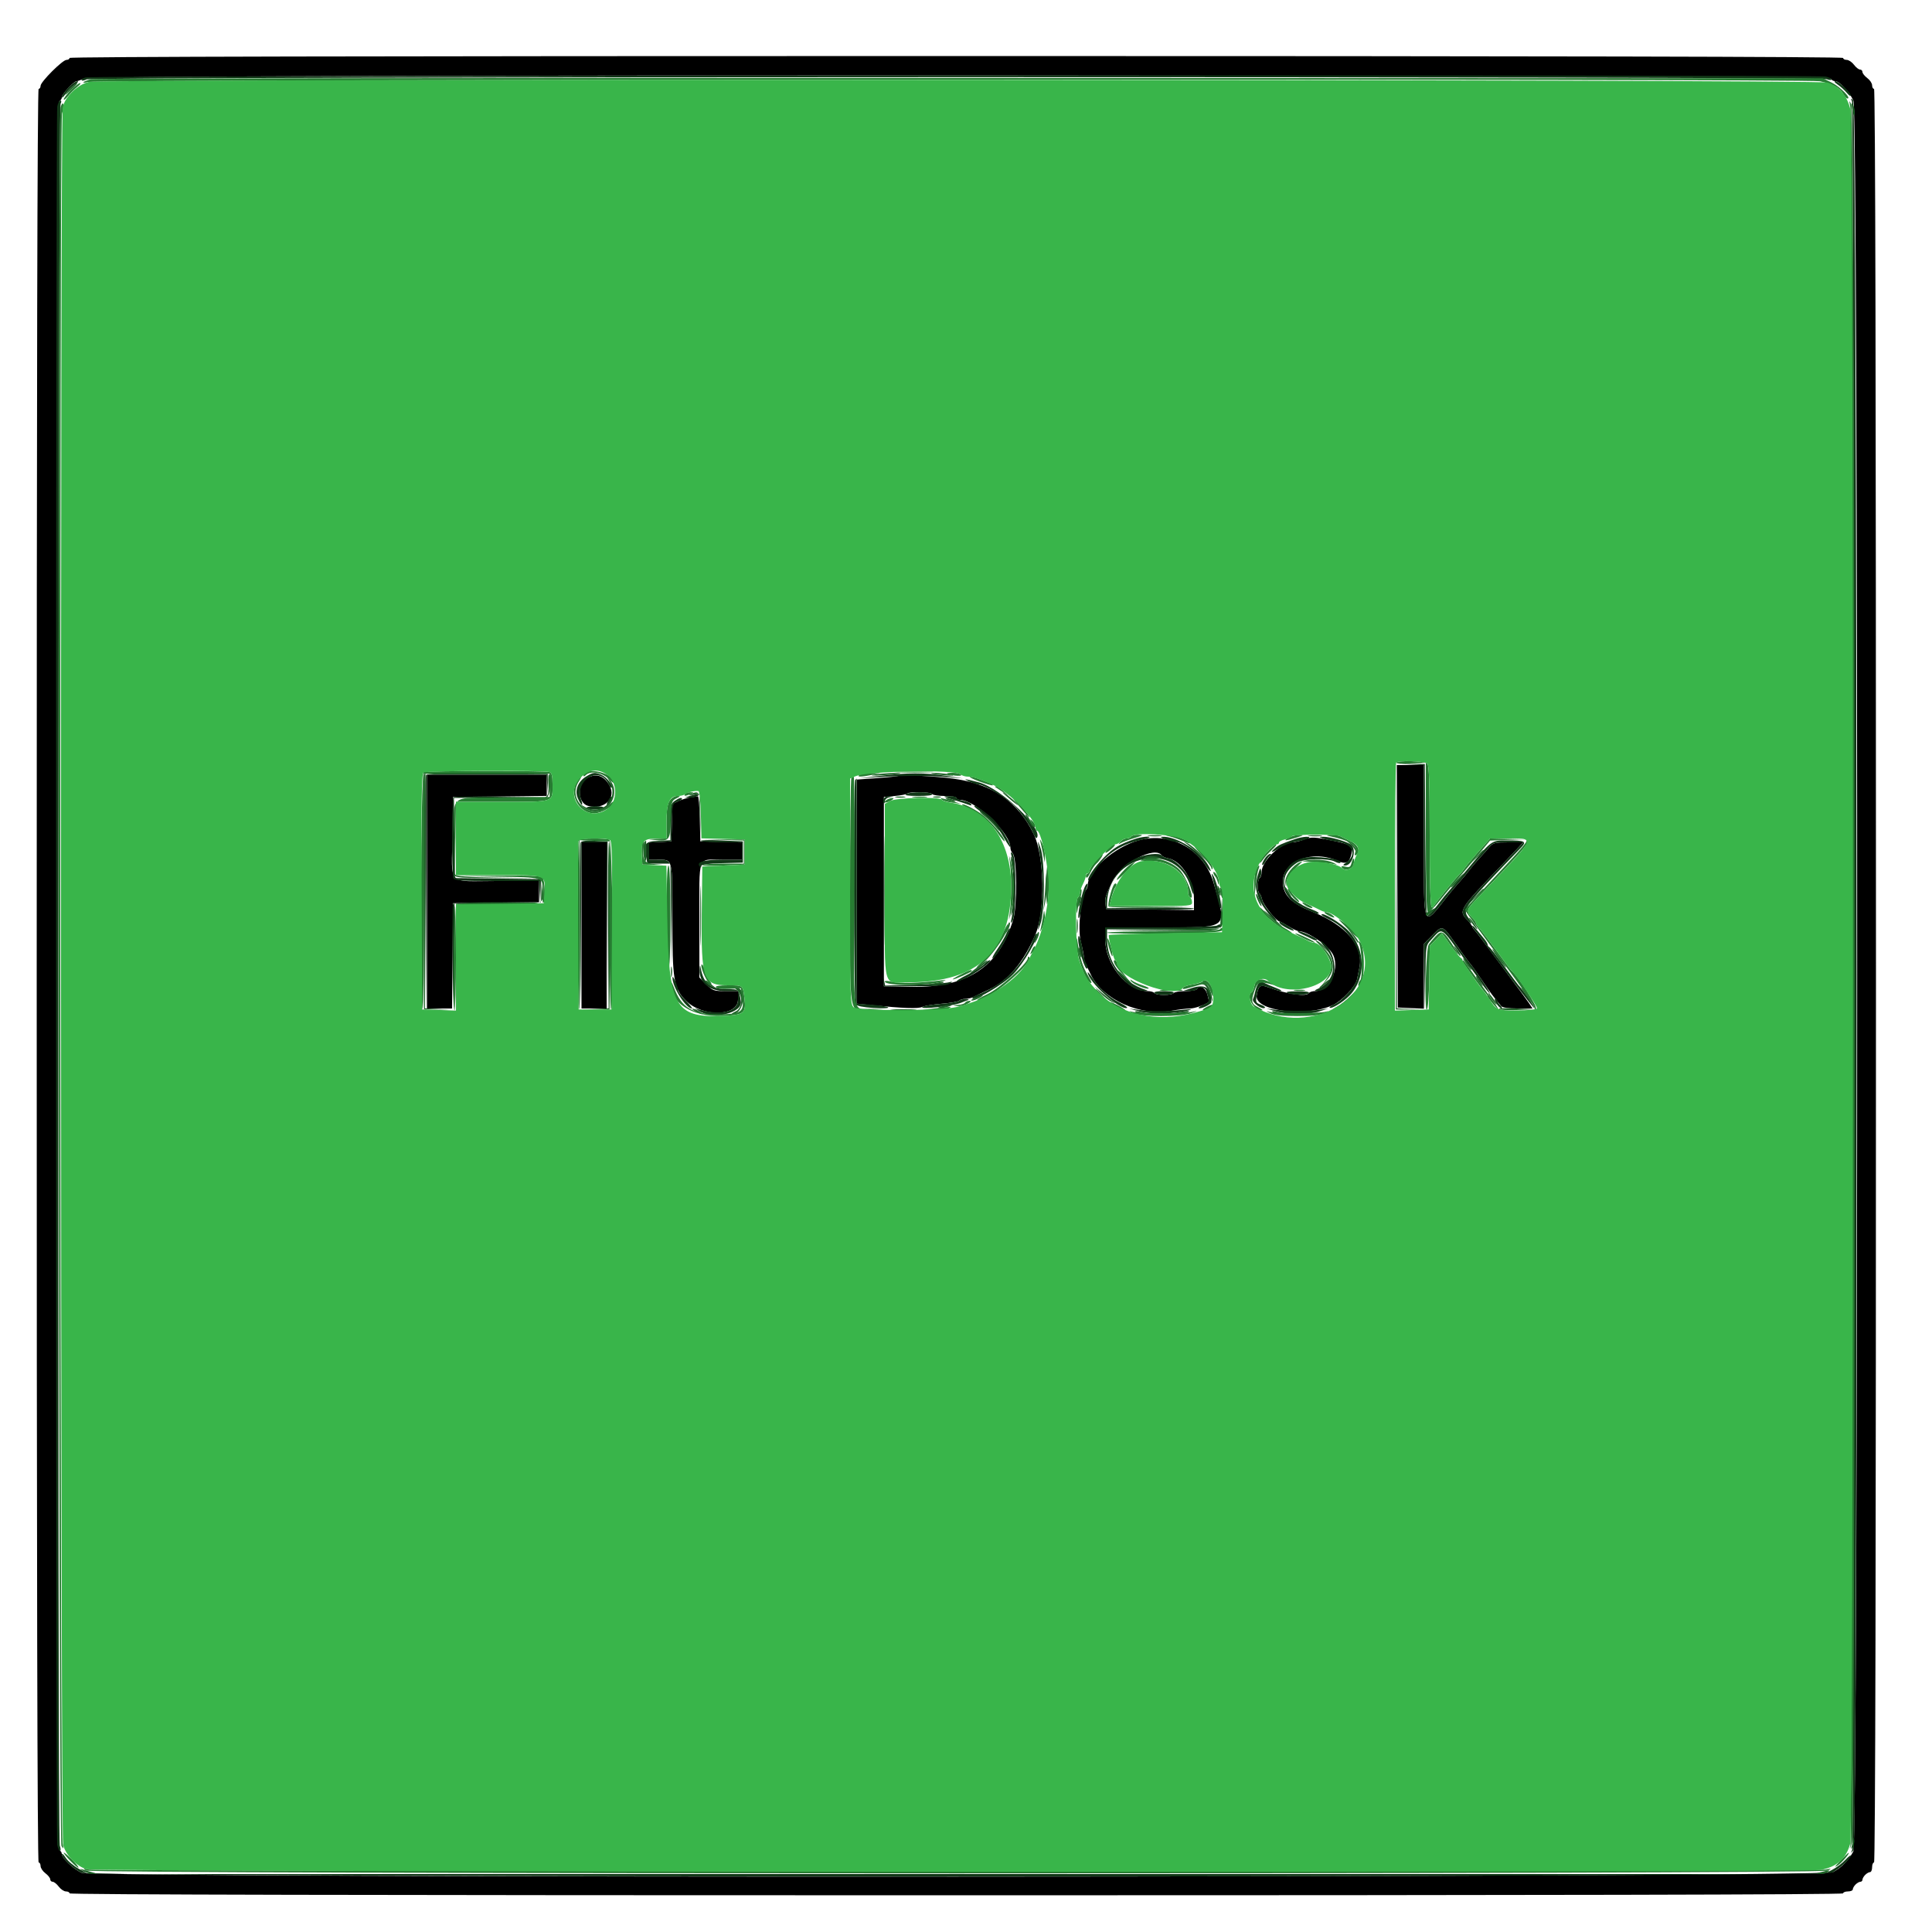 <svg id="svg" version="1.1" width="400" height="400" xmlns="http://www.w3.org/2000/svg" xmlns:xlink="http://www.w3.org/1999/xlink" style="display: block;"><g id="svgg"><path id="path0" d="M14.400 12.000 C 14.400 12.220,14.116 12.400,13.768 12.400 C 12.945 12.400,8.400 16.945,8.400 17.768 C 8.400 18.116,8.220 18.400,8.000 18.400 C 7.734 18.400,7.600 79.867,7.600 202.000 C 7.600 324.133,7.734 385.600,8.000 385.600 C 8.220 385.600,8.400 385.935,8.400 386.344 C 8.400 386.753,8.850 387.426,9.400 387.839 C 9.950 388.252,10.400 388.817,10.400 389.095 C 10.400 389.373,10.627 389.600,10.905 389.600 C 11.183 389.600,11.748 390.050,12.161 390.600 C 12.574 391.150,13.247 391.600,13.656 391.600 C 14.065 391.600,14.400 391.780,14.400 392.000 C 14.400 392.266,75.867 392.400,198.000 392.400 C 320.133 392.400,381.600 392.266,381.600 392.000 C 381.600 391.780,382.050 391.600,382.600 391.600 C 383.150 391.600,383.600 391.407,383.600 391.171 C 383.600 390.936,383.857 390.486,384.171 390.171 C 384.486 389.857,384.936 389.600,385.171 389.600 C 385.407 389.600,385.600 389.407,385.600 389.171 C 385.600 388.936,385.857 388.486,386.171 388.171 C 386.486 387.857,386.936 387.600,387.171 387.600 C 387.407 387.600,387.600 387.150,387.600 386.600 C 387.600 386.050,387.780 385.600,388.000 385.600 C 388.266 385.600,388.400 324.133,388.400 202.000 C 388.400 79.867,388.266 18.400,388.000 18.400 C 387.780 18.400,387.600 18.065,387.600 17.656 C 387.600 17.247,387.150 16.574,386.600 16.161 C 386.050 15.748,385.600 15.183,385.600 14.905 C 385.600 14.627,385.373 14.400,385.095 14.400 C 384.817 14.400,384.252 13.950,383.839 13.400 C 383.426 12.850,382.753 12.400,382.344 12.400 C 381.935 12.400,381.600 12.220,381.600 12.000 C 381.600 11.734,320.133 11.600,198.000 11.600 C 75.867 11.600,14.400 11.734,14.400 12.000 M379.100 16.300 C 379.192 16.575,379.576 16.800,379.955 16.800 C 380.845 16.800,382.886 18.993,383.736 20.860 C 384.788 23.174,384.758 381.425,383.706 383.338 C 382.653 385.253,381.221 386.708,379.515 387.597 C 377.296 388.754,19.364 388.881,16.860 387.726 C 15.150 386.937,12.800 384.696,12.800 383.853 C 12.800 383.531,12.575 383.192,12.300 383.100 C 11.564 382.855,11.564 21.145,12.300 20.900 C 12.575 20.808,12.800 20.469,12.800 20.147 C 12.800 19.474,15.273 16.800,15.895 16.800 C 16.122 16.800,16.824 16.531,17.454 16.201 C 19.030 15.378,378.825 15.476,379.100 16.300 M289.297 183.500 L 289.400 208.600 292.100 208.718 L 294.800 208.837 294.800 202.133 L 294.800 195.430 296.483 193.715 C 298.680 191.477,298.611 191.453,301.400 195.436 C 302.720 197.321,304.070 199.168,304.400 199.541 C 304.730 199.913,305.857 201.493,306.903 203.052 C 308.599 205.576,309.298 206.515,310.808 208.300 C 311.078 208.619,312.330 208.800,314.262 208.800 L 317.292 208.800 316.622 207.777 C 316.253 207.215,314.028 204.188,311.676 201.051 C 309.324 197.913,307.040 194.844,306.600 194.229 C 306.160 193.614,305.575 192.874,305.300 192.584 C 305.025 192.294,304.800 191.946,304.800 191.811 C 304.800 191.676,304.350 191.080,303.800 190.487 C 301.932 188.472,301.930 188.474,311.600 178.404 C 312.590 177.373,313.836 176.050,314.370 175.465 L 315.339 174.400 312.267 174.400 C 309.440 174.400,309.123 174.484,308.297 175.456 C 307.804 176.037,306.846 177.109,306.169 177.839 C 305.492 178.569,304.592 179.638,304.169 180.214 C 303.746 180.791,302.860 181.852,302.200 182.573 C 301.540 183.293,300.460 184.566,299.800 185.400 C 294.469 192.140,294.800 192.882,294.800 174.200 L 294.800 158.400 291.997 158.400 L 289.194 158.400 289.297 183.500 M88.400 184.600 L 88.400 208.800 90.994 208.800 L 93.587 208.800 93.694 197.900 L 93.800 187.000 102.700 186.892 L 111.600 186.785 111.600 184.592 L 111.600 182.400 102.808 182.400 C 92.347 182.400,93.529 183.644,93.687 172.800 L 93.800 165.000 103.500 164.893 L 113.200 164.786 113.200 162.593 L 113.200 160.400 100.800 160.400 L 88.400 160.400 88.400 184.600 M121.500 161.137 C 119.437 162.381,119.606 166.276,121.748 166.849 C 125.048 167.732,127.638 165.322,126.220 162.689 C 125.071 160.555,123.384 160.000,121.500 161.137 M186.200 160.604 C 185.980 160.712,183.910 160.935,181.600 161.100 L 177.400 161.400 177.400 184.600 L 177.400 207.800 180.400 208.100 C 187.058 208.767,190.114 208.875,190.946 208.473 C 191.416 208.246,193.240 207.946,195.000 207.806 C 196.760 207.667,198.371 207.383,198.580 207.176 C 198.789 206.969,199.376 206.800,199.885 206.800 C 200.394 206.800,201.123 206.631,201.505 206.426 C 201.887 206.220,203.280 205.555,204.600 204.948 C 208.721 203.054,211.929 199.274,214.403 193.400 C 216.423 188.602,216.240 177.356,214.068 172.800 C 210.812 165.973,205.474 162.296,197.200 161.184 C 193.806 160.727,186.712 160.354,186.200 160.604 M193.000 164.400 C 193.136 164.620,194.317 164.800,195.624 164.800 C 196.941 164.800,198.000 164.978,198.000 165.200 C 198.000 165.420,198.297 165.600,198.660 165.600 C 201.984 165.600,209.200 172.423,209.200 175.566 C 209.200 175.937,209.425 176.465,209.700 176.740 C 210.552 177.590,210.624 187.492,209.799 190.294 C 206.884 200.198,200.302 204.547,188.581 204.312 L 183.000 204.200 183.000 184.600 L 183.000 165.000 185.269 164.798 C 186.517 164.687,187.672 164.462,187.836 164.298 C 188.282 163.851,192.715 163.939,193.000 164.400 M143.000 165.081 C 142.340 165.169,141.221 165.507,140.514 165.833 L 139.229 166.424 139.114 170.312 L 139.000 174.200 136.700 174.320 L 134.400 174.440 134.400 176.220 L 134.400 178.000 136.026 178.000 C 139.361 178.000,139.200 177.388,139.200 190.079 C 139.200 202.916,139.483 204.632,142.014 207.178 C 145.454 210.638,152.800 210.473,152.800 206.937 L 152.800 205.200 150.213 205.200 C 147.786 205.200,147.540 205.113,146.213 203.787 L 144.800 202.373 144.800 190.819 C 144.800 176.650,144.311 178.000,149.443 178.000 L 153.600 178.000 153.600 176.214 L 153.600 174.427 149.300 174.314 L 145.000 174.200 144.887 169.500 C 144.825 166.915,144.645 164.827,144.487 164.860 C 144.329 164.893,143.660 164.992,143.000 165.081 M235.800 173.969 C 230.731 175.358,225.200 180.227,225.200 183.301 C 225.200 183.597,225.052 184.011,224.872 184.220 C 223.811 185.447,223.092 192.237,223.747 194.847 C 224.106 196.279,224.400 197.757,224.400 198.131 C 224.400 198.505,224.554 199.123,224.741 199.505 C 224.929 199.887,225.424 200.913,225.841 201.784 C 228.331 206.982,236.096 210.458,242.559 209.267 C 243.952 209.010,245.665 208.800,246.366 208.800 C 247.353 208.800,249.527 208.039,250.289 207.427 C 250.338 207.387,250.195 206.690,249.970 205.878 C 249.567 204.418,248.395 203.836,247.800 204.800 C 247.664 205.020,246.584 205.200,245.400 205.200 C 244.216 205.200,243.136 205.380,243.000 205.600 C 242.864 205.820,241.964 206.000,241.000 206.000 C 240.036 206.000,239.136 205.820,239.000 205.600 C 238.864 205.380,238.245 205.200,237.625 205.200 C 233.323 205.200,228.800 199.648,228.800 194.367 L 228.800 192.000 240.026 192.000 C 254.705 192.000,254.046 192.540,251.267 182.800 C 249.328 176.005,242.531 172.125,235.800 173.969 M270.000 173.807 C 269.230 174.108,268.191 174.365,267.692 174.377 C 265.208 174.439,261.200 178.257,261.200 180.562 C 261.200 181.107,261.020 181.664,260.800 181.800 C 260.309 182.104,260.267 184.671,260.748 184.968 C 260.940 185.086,261.197 185.683,261.319 186.293 C 261.523 187.316,264.328 190.800,264.947 190.800 C 265.095 190.800,265.929 191.250,266.800 191.800 C 267.671 192.350,268.641 192.800,268.955 192.800 C 270.530 192.800,274.401 195.324,275.724 197.213 C 277.664 199.983,275.460 205.150,272.324 205.187 C 271.732 205.194,271.136 205.380,271.000 205.600 C 270.490 206.425,266.575 205.866,262.470 204.382 C 260.907 203.817,260.559 204.074,260.193 206.063 C 259.596 209.317,270.491 210.702,276.000 208.073 C 277.901 207.166,280.662 204.216,280.958 202.776 C 281.091 202.129,281.313 201.042,281.451 200.361 C 282.367 195.842,278.755 191.573,271.600 188.715 C 267.299 186.998,265.600 185.256,265.600 182.566 C 265.600 178.170,271.824 175.858,277.103 178.293 C 278.669 179.015,279.408 178.586,279.819 176.713 C 280.151 175.204,279.607 174.812,276.200 174.106 C 272.183 173.273,271.454 173.238,270.000 173.807 M120.400 191.600 L 120.400 208.800 123.000 208.800 L 125.600 208.800 125.600 191.600 L 125.600 174.400 123.000 174.400 L 120.400 174.400 120.400 191.600 M240.568 177.148 C 240.686 177.340,241.295 177.599,241.921 177.724 C 244.602 178.260,247.200 182.374,247.200 186.083 L 247.200 188.415 238.100 188.308 L 229.000 188.200 228.867 187.035 C 228.740 185.923,228.878 185.488,230.303 182.504 C 232.113 178.713,239.238 174.996,240.568 177.148 " stroke="none" fill="#000000" fill-rule="evenodd"></path><path id="path1" d="M17.642 16.034 C 17.115 16.245,16.785 16.518,16.908 16.641 C 17.031 16.764,17.495 16.670,17.939 16.432 C 19.013 15.858,376.663 15.816,378.174 16.390 C 378.738 16.605,379.200 16.627,379.200 16.440 C 379.200 16.253,378.637 15.987,377.950 15.850 C 375.830 15.426,18.706 15.608,17.642 16.034 M14.100 18.197 C 13.385 18.957,12.801 19.808,12.803 20.089 C 12.804 20.370,13.145 20.085,13.559 19.457 C 13.974 18.828,14.828 17.974,15.457 17.559 C 16.099 17.135,16.337 16.807,16.000 16.810 C 15.670 16.813,14.815 17.437,14.100 18.197 M380.456 17.503 C 381.036 17.886,381.885 18.650,382.342 19.200 C 382.799 19.750,383.179 20.010,383.187 19.778 C 383.206 19.162,380.661 16.800,379.981 16.803 C 379.653 16.804,379.859 17.108,380.456 17.503 M383.441 21.000 C 383.898 22.018,383.924 381.902,383.467 383.000 C 383.139 383.789,383.143 383.789,383.769 383.022 C 384.675 381.909,384.549 21.564,383.641 20.720 C 383.171 20.282,383.139 20.326,383.441 21.000 M11.850 22.050 C 11.523 23.684,11.523 380.316,11.850 381.950 C 11.987 382.637,12.248 383.200,12.429 383.200 C 12.610 383.200,12.587 382.705,12.377 382.100 C 11.893 380.705,12.058 22.490,12.543 21.500 C 12.751 21.076,12.731 20.800,12.493 20.800 C 12.277 20.800,11.988 21.363,11.850 22.050 M291.900 158.287 L 294.800 158.435 294.800 174.218 C 294.800 192.880,294.469 192.140,299.800 185.400 C 300.460 184.566,301.540 183.293,302.200 182.573 C 302.860 181.852,303.746 180.791,304.169 180.214 C 304.592 179.638,305.492 178.569,306.169 177.839 C 306.846 177.109,307.804 176.037,308.297 175.456 C 309.123 174.484,309.440 174.400,312.267 174.400 L 315.339 174.400 314.370 175.465 C 313.836 176.050,312.590 177.373,311.600 178.404 C 302.093 188.304,302.012 188.424,303.577 190.300 C 304.680 191.622,304.995 191.397,303.998 189.998 C 302.728 188.213,303.036 187.804,314.860 175.553 C 316.172 174.193,315.815 174.000,311.990 174.000 C 308.755 174.000,308.864 173.921,303.958 179.800 C 302.123 182.000,300.283 184.160,299.869 184.600 C 299.456 185.040,298.649 186.030,298.074 186.800 C 296.900 188.375,295.739 189.600,295.421 189.600 C 295.305 189.600,295.162 182.535,295.105 173.900 L 295.000 158.200 292.000 158.170 L 289.000 158.139 291.900 158.287 M88.186 160.494 C 88.080 160.772,88.041 171.800,88.099 185.000 L 88.206 209.000 88.303 184.700 L 88.400 160.400 100.780 160.400 L 113.160 160.400 113.310 162.500 L 113.460 164.600 113.430 162.400 L 113.400 160.200 100.890 160.094 C 91.097 160.012,88.337 160.098,88.186 160.494 M121.368 160.754 C 119.667 161.792,118.944 163.616,119.604 165.209 C 120.274 166.826,120.881 167.152,120.341 165.604 C 118.898 161.462,124.196 158.400,125.990 162.338 C 126.232 162.869,126.528 163.206,126.647 163.086 C 127.024 162.709,125.630 160.942,124.576 160.462 C 123.210 159.840,122.808 159.876,121.368 160.754 M182.200 160.629 L 177.800 161.146 182.000 160.887 C 187.351 160.558,192.143 160.563,196.200 160.900 L 199.400 161.166 195.800 160.618 C 191.411 159.949,187.971 159.951,182.200 160.629 M177.067 161.467 C 176.672 161.861,176.754 207.309,177.151 207.934 C 177.368 208.277,178.688 208.547,180.845 208.688 C 182.690 208.809,184.059 208.757,183.886 208.573 C 183.713 208.389,182.183 208.139,180.486 208.019 L 177.400 207.800 177.400 184.500 C 177.400 171.685,177.385 161.200,177.367 161.200 C 177.348 161.200,177.213 161.320,177.067 161.467 M200.600 161.778 C 201.260 162.100,202.087 162.372,202.439 162.382 C 203.659 162.416,207.686 164.745,209.833 166.658 C 211.030 167.724,213.171 170.772,213.838 172.361 C 214.153 173.110,214.502 173.631,214.615 173.519 C 216.294 171.840,207.293 163.184,202.600 161.966 C 199.568 161.178,199.327 161.156,200.600 161.778 M187.600 164.400 C 187.184 164.669,187.959 164.790,190.124 164.794 C 192.106 164.798,193.157 164.654,193.000 164.400 C 192.684 163.888,188.392 163.888,187.600 164.400 M142.800 164.800 L 141.800 165.120 142.800 165.154 C 143.350 165.173,144.070 165.013,144.400 164.800 C 145.164 164.306,144.342 164.306,142.800 164.800 M93.867 165.067 C 93.533 165.400,93.511 180.903,93.843 181.767 C 94.054 182.318,95.225 182.400,102.823 182.400 L 111.560 182.400 111.704 184.700 L 111.849 187.000 111.924 184.508 L 112.000 182.015 103.100 181.908 L 94.200 181.800 94.092 173.507 L 93.984 165.215 103.492 165.100 L 113.000 164.985 103.567 164.892 C 98.378 164.842,94.013 164.920,93.867 165.067 M126.032 165.539 C 125.379 166.760,125.514 167.100,126.241 166.063 C 126.593 165.560,126.788 165.054,126.673 164.940 C 126.559 164.825,126.270 165.095,126.032 165.539 M182.938 165.417 C 182.808 165.757,182.813 166.147,182.951 166.284 C 183.088 166.421,183.200 166.246,183.200 165.894 C 183.200 165.543,183.605 165.178,184.100 165.082 L 185.000 164.909 184.087 164.854 C 183.586 164.825,183.068 165.078,182.938 165.417 M197.400 165.587 C 198.720 165.987,200.145 166.454,200.566 166.625 C 201.093 166.839,201.244 166.795,201.052 166.483 C 200.898 166.235,200.148 165.914,199.386 165.771 C 198.624 165.628,198.000 165.351,198.000 165.155 C 198.000 164.960,197.325 164.814,196.500 164.831 C 195.070 164.860,195.112 164.895,197.400 165.587 M139.689 165.823 C 138.878 166.391,138.800 166.773,138.800 170.204 L 138.800 173.962 136.300 174.081 C 133.521 174.213,133.245 174.583,133.783 177.452 L 134.036 178.800 136.418 178.800 L 138.800 178.800 138.893 189.300 L 138.986 199.800 139.100 189.400 C 139.229 177.646,139.321 178.000,136.124 178.000 L 134.400 178.000 134.400 176.220 L 134.400 174.440 136.700 174.320 L 139.000 174.200 139.115 170.285 C 139.224 166.539,139.272 166.353,140.215 165.994 C 140.757 165.788,141.200 165.525,141.200 165.410 C 141.200 165.026,140.588 165.193,139.689 165.823 M121.447 167.276 C 121.718 167.715,124.697 167.690,124.971 167.246 C 125.092 167.052,124.303 166.906,123.218 166.922 C 122.134 166.939,121.337 167.098,121.447 167.276 M202.335 167.518 C 204.929 169.411,206.542 171.132,207.800 173.352 C 208.563 174.698,209.190 175.596,209.194 175.346 C 209.205 174.489,206.993 170.916,205.629 169.588 C 204.516 168.505,202.136 166.799,201.762 166.818 C 201.563 166.828,201.821 167.143,202.335 167.518 M235.000 173.693 C 231.818 174.775,230.572 175.515,228.584 177.503 C 226.618 179.469,224.970 181.904,225.350 182.283 C 225.434 182.367,225.964 181.649,226.528 180.686 C 228.608 177.138,231.700 174.929,235.900 173.990 C 237.055 173.731,238.000 173.448,238.000 173.360 C 238.000 173.077,236.237 173.273,235.000 173.693 M241.400 173.811 C 242.280 174.101,243.336 174.352,243.746 174.369 C 244.893 174.416,248.157 176.993,249.346 178.790 C 250.564 180.630,251.102 180.936,250.243 179.300 C 248.681 176.323,243.565 173.096,240.640 173.242 C 240.104 173.269,240.378 173.474,241.400 173.811 M268.200 173.696 C 265.287 174.695,264.771 174.931,263.949 175.644 C 262.753 176.681,263.310 176.593,265.108 175.459 C 265.929 174.942,267.410 174.397,268.400 174.248 C 270.524 173.928,272.000 173.190,270.400 173.249 C 269.850 173.269,268.860 173.470,268.200 173.696 M273.896 173.611 C 274.389 173.809,275.654 174.086,276.706 174.225 C 280.069 174.671,281.082 176.917,278.679 178.600 C 278.023 179.059,277.972 179.200,278.462 179.200 C 280.131 179.200,281.009 175.566,279.538 174.746 C 278.308 174.059,275.263 173.233,274.000 173.243 C 273.009 173.251,273.008 173.254,273.896 173.611 M145.061 174.100 C 145.163 174.265,147.127 174.400,149.424 174.400 L 153.600 174.400 153.600 176.200 L 153.600 178.000 149.443 178.000 C 145.455 178.000,143.974 178.507,144.991 179.524 C 145.106 179.639,145.200 179.529,145.200 179.280 C 145.200 178.978,146.631 178.789,149.500 178.714 L 153.800 178.600 153.800 176.400 L 153.800 174.200 149.337 174.000 C 146.882 173.890,144.958 173.935,145.061 174.100 M120.190 174.482 C 120.081 174.767,120.040 182.650,120.100 192.000 L 120.209 209.000 120.304 191.700 L 120.400 174.400 122.996 174.400 L 125.592 174.400 125.702 191.700 L 125.813 209.000 125.807 191.600 L 125.800 174.200 123.095 174.082 C 121.159 173.997,120.332 174.111,120.190 174.482 M215.017 175.200 C 216.128 182.131,216.128 184.667,215.017 191.600 C 214.817 192.848,214.862 192.804,215.432 191.200 C 216.346 188.628,216.352 178.134,215.440 175.600 C 214.859 173.986,214.815 173.945,215.017 175.200 M209.472 177.400 C 209.891 178.932,209.887 188.156,209.466 190.000 C 209.183 191.241,209.207 191.309,209.673 190.600 C 210.424 189.460,210.422 177.459,209.672 176.720 C 209.235 176.290,209.200 176.408,209.472 177.400 M235.075 177.768 C 232.969 178.800,231.263 180.493,230.303 182.504 C 228.878 185.488,228.740 185.923,228.867 187.035 L 229.000 188.200 238.100 188.308 C 243.105 188.367,247.200 188.277,247.200 188.108 C 247.201 187.938,243.151 187.852,238.200 187.915 L 229.200 188.029 229.206 187.115 C 229.274 176.823,243.640 173.914,246.493 183.614 C 246.918 185.061,247.146 185.454,247.168 184.775 C 247.243 182.391,244.093 178.159,241.921 177.724 C 241.295 177.599,240.686 177.340,240.568 177.148 C 240.152 176.476,236.983 176.833,235.075 177.768 M261.814 177.835 C 261.441 178.404,261.226 178.959,261.336 179.069 C 261.445 179.179,261.757 178.848,262.027 178.334 C 262.298 177.820,262.718 177.268,262.960 177.106 C 263.276 176.895,263.272 176.811,262.946 176.806 C 262.696 176.803,262.187 177.266,261.814 177.835 M269.833 177.631 C 264.524 178.933,264.173 185.238,269.274 187.681 C 272.289 189.124,272.809 189.325,273.012 189.121 C 273.130 189.004,272.635 188.687,271.913 188.418 C 265.485 186.022,263.960 181.603,268.528 178.610 C 269.823 177.762,274.956 177.627,276.406 178.403 C 276.881 178.657,277.368 178.765,277.490 178.644 C 278.269 177.864,272.171 177.058,269.833 177.631 M260.481 181.000 C 259.844 183.137,259.877 184.064,260.658 186.092 C 261.253 187.634,263.938 190.995,264.293 190.641 C 264.372 190.561,263.787 189.807,262.992 188.964 C 262.197 188.121,261.445 186.925,261.321 186.307 C 261.198 185.689,260.940 185.086,260.748 184.968 C 260.253 184.662,260.316 182.244,260.834 181.726 C 261.072 181.488,261.198 180.867,261.113 180.346 C 260.982 179.549,260.883 179.652,260.481 181.000 M251.012 181.600 C 251.159 182.150,251.540 183.764,251.860 185.187 C 252.180 186.611,252.522 187.856,252.621 187.954 C 253.324 188.657,252.027 182.609,251.196 181.307 C 250.813 180.707,250.785 180.752,251.012 181.600 M224.477 183.887 C 223.817 185.594,223.075 189.424,223.283 190.046 C 223.386 190.351,223.692 189.340,223.964 187.800 C 224.236 186.260,224.656 184.595,224.897 184.101 C 225.137 183.606,225.238 183.105,225.121 182.988 C 225.004 182.870,224.714 183.275,224.477 183.887 M93.781 187.306 C 93.674 187.585,93.635 192.580,93.694 198.406 L 93.801 209.000 94.001 197.900 C 94.110 191.795,94.149 186.800,94.087 186.800 C 94.026 186.800,93.887 187.028,93.781 187.306 M273.600 189.398 C 273.600 189.507,274.365 189.959,275.300 190.403 C 279.272 192.290,282.161 196.910,281.466 200.261 C 281.336 200.887,281.114 201.974,280.973 202.676 C 280.675 204.158,277.923 207.223,276.248 207.938 C 275.615 208.209,275.181 208.514,275.283 208.617 C 275.631 208.964,277.949 207.571,279.342 206.178 C 282.826 202.694,282.785 196.596,279.252 192.807 C 277.666 191.106,273.600 188.653,273.600 189.398 M264.984 191.175 C 265.270 191.637,267.672 192.861,267.882 192.651 C 268.032 192.501,265.342 190.800,264.954 190.800 C 264.843 190.800,264.857 190.969,264.984 191.175 M251.988 191.616 C 251.662 191.822,246.369 191.990,240.100 191.994 L 228.800 192.000 228.800 194.367 C 228.800 199.340,233.444 205.348,237.149 205.168 C 237.688 205.142,237.696 205.103,237.200 204.938 C 232.266 203.306,229.200 199.199,229.200 194.225 L 229.200 192.400 240.776 192.400 C 248.544 192.400,252.440 192.260,252.616 191.973 C 252.994 191.363,252.675 191.181,251.988 191.616 M304.813 191.729 C 304.806 191.909,305.025 192.294,305.300 192.584 C 305.575 192.874,306.103 193.536,306.474 194.056 C 309.813 198.732,317.372 208.631,317.694 208.750 C 318.027 208.873,315.121 204.691,314.394 204.000 C 314.278 203.890,312.927 202.090,311.392 200.000 C 309.857 197.910,308.466 196.140,308.301 196.067 C 308.135 195.993,308.000 195.770,308.000 195.570 C 308.000 195.370,307.654 194.800,307.230 194.303 C 306.807 193.806,306.093 192.950,305.644 192.400 C 305.194 191.850,304.821 191.548,304.813 191.729 M208.402 193.196 C 208.098 193.929,207.250 195.400,206.518 196.465 C 205.786 197.529,205.325 198.399,205.493 198.397 C 206.133 198.392,209.325 192.976,209.095 192.286 C 209.018 192.053,208.706 192.462,208.402 193.196 M296.473 193.725 L 294.780 195.451 294.900 202.225 L 295.021 209.000 295.110 202.372 C 295.200 195.748,295.201 195.743,296.300 194.565 C 298.746 191.942,298.119 191.565,303.330 198.800 C 304.360 200.230,305.352 201.585,305.533 201.810 C 305.715 202.036,306.208 202.756,306.628 203.410 C 307.049 204.065,307.818 205.050,308.339 205.600 C 309.281 206.596,305.543 200.852,304.400 199.548 C 304.070 199.171,302.720 197.321,301.400 195.436 C 298.609 191.451,298.681 191.476,296.473 193.725 M269.600 193.445 C 270.370 193.790,271.333 194.249,271.739 194.464 C 272.145 194.679,272.568 194.766,272.678 194.656 C 272.944 194.390,269.621 192.797,268.825 192.809 C 268.481 192.814,268.830 193.100,269.600 193.445 M214.002 194.245 C 212.015 199.704,207.654 204.067,202.245 206.008 C 201.609 206.236,201.192 206.526,201.318 206.652 C 201.906 207.239,207.607 203.906,209.766 201.712 C 211.902 199.542,215.197 193.864,214.643 193.310 C 214.522 193.188,214.233 193.609,214.002 194.245 M223.225 194.294 C 223.171 196.216,224.789 201.434,225.125 200.424 C 225.208 200.176,225.101 199.754,224.888 199.487 C 224.675 199.219,224.374 198.121,224.218 197.047 C 223.857 194.556,223.265 192.912,223.225 194.294 M274.569 196.472 C 277.001 199.313,276.268 203.224,273.041 204.628 C 272.134 205.023,272.015 205.169,272.600 205.172 C 276.537 205.186,277.666 198.866,274.324 195.524 C 272.971 194.171,273.131 194.793,274.569 196.472 M203.794 199.606 C 203.393 200.049,201.811 201.039,200.279 201.806 C 198.746 202.573,197.778 203.200,198.126 203.200 C 198.475 203.200,199.650 202.705,200.737 202.100 C 202.940 200.874,205.582 198.800,204.939 198.800 C 204.711 198.800,204.196 199.163,203.794 199.606 M144.854 200.887 C 144.760 203.466,146.915 205.200,150.213 205.200 L 152.800 205.200 152.800 206.948 C 152.800 209.426,149.448 210.296,144.800 209.024 L 143.800 208.750 144.800 209.361 C 147.750 211.163,153.790 209.722,153.389 207.312 C 152.971 204.796,152.975 204.800,150.631 204.800 C 147.089 204.800,145.624 203.640,145.078 200.400 C 144.957 199.687,144.893 199.826,144.854 200.887 M225.202 201.314 C 225.192 203.116,231.861 209.180,233.318 208.694 C 233.560 208.613,232.957 208.154,231.979 207.674 C 229.728 206.569,227.724 204.798,226.309 202.667 C 225.701 201.750,225.203 201.141,225.202 201.314 M139.222 202.400 C 139.191 204.322,142.013 208.800,143.256 208.800 C 143.445 208.800,142.880 208.080,142.000 207.200 C 141.120 206.320,140.400 205.351,140.400 205.046 C 140.400 204.741,140.137 203.886,139.816 203.146 C 139.494 202.406,139.227 202.070,139.222 202.400 M182.934 203.200 L 183.000 204.200 189.400 204.200 C 194.005 204.200,196.024 204.053,196.600 203.676 C 197.328 203.199,197.292 203.176,196.200 203.428 C 195.540 203.580,192.359 203.784,189.132 203.881 L 183.263 204.057 183.066 203.128 C 182.882 202.260,182.873 202.264,182.934 203.200 M260.503 203.700 C 260.285 203.975,260.016 204.650,259.905 205.200 C 259.794 205.750,259.575 206.503,259.419 206.873 C 259.135 207.546,261.382 209.151,261.893 208.641 C 262.013 208.521,261.617 208.234,261.012 208.005 C 260.004 207.621,259.936 207.464,260.188 206.093 C 260.577 203.973,260.912 203.781,262.895 204.539 C 263.847 204.902,264.891 205.191,265.213 205.179 C 265.536 205.168,265.080 204.885,264.200 204.550 C 263.320 204.215,262.287 203.774,261.905 203.570 C 261.019 203.098,260.976 203.102,260.503 203.700 M246.600 204.611 L 245.000 205.139 246.276 205.169 C 246.978 205.186,247.664 205.020,247.800 204.800 C 248.206 204.143,249.531 204.347,249.741 205.100 C 249.849 205.485,250.045 206.181,250.178 206.647 C 250.371 207.322,250.171 207.598,249.197 208.001 C 248.525 208.280,248.064 208.598,248.174 208.708 C 248.486 209.019,250.800 207.953,250.800 207.498 C 250.800 204.469,249.578 203.630,246.600 204.611 M239.000 205.600 C 239.136 205.820,240.036 206.000,241.000 206.000 C 241.964 206.000,242.864 205.820,243.000 205.600 C 243.154 205.351,242.396 205.200,241.000 205.200 C 239.604 205.200,238.846 205.351,239.000 205.600 M266.600 205.600 C 267.720 206.081,270.702 206.081,271.000 205.600 C 271.156 205.347,270.244 205.210,268.524 205.228 C 266.631 205.248,266.044 205.361,266.600 205.600 M198.569 207.191 C 198.354 207.406,196.602 207.703,194.676 207.851 C 192.749 207.999,191.063 208.299,190.928 208.517 C 190.601 209.046,197.420 208.270,199.000 207.599 C 199.440 207.412,200.070 207.170,200.400 207.061 C 200.730 206.952,200.541 206.849,199.980 206.832 C 199.419 206.814,198.784 206.976,198.569 207.191 M309.837 207.800 C 310.197 208.350,310.664 208.800,310.875 208.800 C 311.085 208.800,310.974 208.517,310.629 208.171 C 310.283 207.826,310.000 207.376,310.000 207.171 C 310.000 206.967,309.816 206.800,309.591 206.800 C 309.366 206.800,309.476 207.250,309.837 207.800 M236.000 209.426 C 238.314 210.063,243.226 209.950,246.000 209.195 C 247.069 208.904,246.785 208.877,244.800 209.083 C 241.492 209.425,238.343 209.427,235.800 209.087 L 233.800 208.820 236.000 209.426 M264.200 209.402 C 266.780 210.154,270.912 210.149,273.200 209.392 L 275.000 208.797 273.400 209.044 C 271.406 209.352,266.390 209.354,264.000 209.049 L 262.200 208.819 264.200 209.402 M12.807 383.920 C 12.797 384.701,15.204 386.962,16.860 387.726 C 19.158 388.786,377.409 388.767,379.338 387.707 C 380.908 386.844,383.200 384.782,383.200 384.232 C 383.200 384.007,382.685 384.385,382.056 385.074 C 381.427 385.763,380.174 386.703,379.272 387.163 L 377.632 388.000 197.970 388.000 L 18.308 388.000 16.353 386.936 C 15.277 386.350,14.041 385.315,13.605 384.636 C 13.170 383.956,12.810 383.634,12.807 383.920 " stroke="none" fill="#113817" fill-rule="evenodd"></path><path id="path2" d="M14.983 17.909 C 14.533 18.289,13.907 18.960,13.590 19.400 C 13.274 19.840,13.685 19.570,14.503 18.800 C 15.322 18.030,15.993 17.355,15.996 17.300 C 16.004 17.099,15.783 17.232,14.983 17.909 M383.458 22.400 C 383.775 24.125,384.002 24.451,383.994 23.167 C 383.991 22.635,383.811 21.930,383.594 21.600 C 383.318 21.178,383.277 21.415,383.458 22.400 M288.996 183.800 L 289.000 209.000 291.800 209.026 L 294.600 209.052 291.903 208.909 L 289.206 208.765 289.099 183.683 L 288.991 158.600 288.996 183.800 M87.784 160.500 C 87.679 160.775,87.639 171.800,87.696 185.000 L 87.800 209.000 90.600 209.026 L 93.400 209.052 90.694 208.909 L 87.988 208.765 88.094 184.382 C 88.152 170.972,88.149 160.000,88.087 160.000 C 88.026 160.000,87.889 160.225,87.784 160.500 M113.540 162.270 C 113.637 163.823,113.516 164.619,113.140 164.882 C 112.705 165.187,112.717 165.229,113.200 165.099 C 113.862 164.920,114.301 160.942,113.723 160.362 C 113.545 160.183,113.463 161.042,113.540 162.270 M180.800 160.409 C 179.994 160.583,180.844 160.623,182.800 160.501 C 184.670 160.385,186.275 160.225,186.367 160.145 C 186.664 159.887,182.242 160.096,180.800 160.409 M192.833 160.147 C 192.925 160.228,194.170 160.393,195.600 160.515 C 197.238 160.654,197.756 160.618,197.000 160.415 C 195.778 160.089,192.530 159.880,192.833 160.147 M126.153 161.686 C 127.147 163.353,126.983 165.308,125.745 166.545 C 124.508 167.783,122.553 167.947,120.886 166.953 L 119.800 166.305 120.800 167.144 C 121.410 167.655,122.373 167.986,123.269 167.991 C 126.462 168.010,128.379 164.027,126.344 161.600 L 125.505 160.600 126.153 161.686 M143.000 164.422 C 142.383 164.712,142.495 164.746,143.487 164.570 L 144.774 164.342 144.906 168.871 L 145.038 173.400 145.019 168.805 C 144.999 163.908,144.838 163.559,143.000 164.422 M207.600 164.088 C 207.600 164.166,208.455 164.933,209.500 165.792 C 210.545 166.651,211.040 166.940,210.600 166.434 C 209.822 165.539,207.600 163.802,207.600 164.088 M185.500 165.082 C 185.995 165.178,186.805 165.178,187.300 165.082 C 187.795 164.987,187.390 164.909,186.400 164.909 C 185.410 164.909,185.005 164.987,185.500 165.082 M193.300 165.076 C 193.685 165.176,194.315 165.176,194.700 165.076 C 195.085 164.975,194.770 164.893,194.000 164.893 C 193.230 164.893,192.915 164.975,193.300 165.076 M196.200 165.600 C 196.640 165.789,197.270 165.944,197.600 165.944 C 197.978 165.944,197.904 165.817,197.400 165.600 C 196.960 165.411,196.330 165.256,196.000 165.256 C 195.622 165.256,195.696 165.383,196.200 165.600 M182.984 184.400 C 182.984 194.410,183.036 198.505,183.100 193.500 C 183.163 188.495,183.163 180.305,183.100 175.300 C 183.036 170.295,182.984 174.390,182.984 184.400 M203.884 169.021 C 204.590 169.577,205.639 170.610,206.216 171.316 C 206.793 172.022,207.080 172.224,206.853 171.766 C 206.411 170.868,203.392 167.997,202.899 168.004 C 202.734 168.007,203.178 168.464,203.884 169.021 M212.839 169.776 C 213.301 170.559,213.756 171.200,213.850 171.200 C 214.134 171.200,212.836 168.869,212.402 168.601 C 212.180 168.464,212.377 168.993,212.839 169.776 M237.907 173.090 C 238.626 173.179,239.706 173.177,240.307 173.086 C 240.908 172.995,240.320 172.922,239.000 172.924 C 237.680 172.926,237.188 173.001,237.907 173.090 M271.107 173.090 C 271.826 173.179,272.906 173.177,273.507 173.086 C 274.108 172.995,273.520 172.922,272.200 172.924 C 270.880 172.926,270.388 173.001,271.107 173.090 M125.908 191.402 L 126.017 208.765 123.108 208.913 L 120.200 209.061 123.200 209.030 L 126.200 209.000 126.304 191.824 C 126.362 182.378,126.272 174.512,126.104 174.344 C 125.937 174.177,125.849 181.853,125.908 191.402 M133.467 174.267 C 133.095 174.638,133.144 177.692,133.531 178.302 C 133.709 178.582,133.839 177.742,133.825 176.405 C 133.811 175.085,133.785 174.004,133.767 174.002 C 133.748 174.001,133.613 174.120,133.467 174.267 M245.378 174.494 C 245.806 174.772,247.066 175.804,248.178 176.787 L 250.200 178.573 248.600 176.854 C 247.720 175.908,246.460 174.876,245.800 174.561 C 245.140 174.246,244.950 174.216,245.378 174.494 M279.452 174.651 C 279.920 175.063,280.412 175.670,280.545 176.000 C 280.712 176.417,280.758 176.371,280.693 175.848 C 280.642 175.434,280.150 174.827,279.600 174.499 L 278.600 173.902 279.452 174.651 M305.775 177.300 L 304.600 178.600 305.900 177.425 C 306.615 176.779,307.200 176.194,307.200 176.125 C 307.200 175.816,306.870 176.088,305.775 177.300 M209.287 177.800 C 209.291 178.240,209.432 179.140,209.600 179.800 C 209.874 180.878,209.906 180.898,209.913 180.000 C 209.917 179.450,209.776 178.550,209.600 178.000 C 209.349 177.216,209.281 177.173,209.287 177.800 M236.940 177.506 C 236.686 177.668,237.473 177.810,238.688 177.822 C 240.020 177.835,240.599 177.727,240.148 177.550 C 239.159 177.162,237.515 177.139,236.940 177.506 M144.974 189.600 C 144.974 195.210,145.030 197.505,145.099 194.700 C 145.168 191.895,145.168 187.305,145.099 184.500 C 145.030 181.695,144.974 183.990,144.974 189.600 M94.103 181.200 C 94.242 181.710,95.587 181.802,103.033 181.812 L 111.800 181.825 103.219 181.704 C 97.003 181.617,94.541 181.448,94.288 181.092 C 94.035 180.735,93.984 180.764,94.103 181.200 M216.474 182.644 C 216.433 183.768,216.315 185.568,216.211 186.644 L 216.022 188.600 216.430 186.642 C 216.654 185.566,216.773 183.766,216.693 182.642 L 216.548 180.600 216.474 182.644 M301.606 182.194 C 300.863 182.961,300.332 183.650,300.427 183.725 C 300.522 183.800,301.206 183.173,301.946 182.331 C 303.629 180.418,303.412 180.331,301.606 182.194 M112.072 184.500 L 112.000 186.800 103.224 186.800 C 98.397 186.800,94.364 186.935,94.261 187.100 C 94.159 187.265,98.117 187.348,103.056 187.285 C 113.079 187.157,112.544 187.339,112.296 184.149 L 112.144 182.200 112.072 184.500 M252.056 183.600 C 252.056 183.930,252.211 184.560,252.400 185.000 C 252.617 185.504,252.744 185.578,252.744 185.200 C 252.744 184.870,252.589 184.240,252.400 183.800 C 252.183 183.296,252.056 183.222,252.056 183.600 M266.015 183.800 C 266.017 184.020,266.386 184.650,266.836 185.200 C 267.379 185.864,267.515 185.931,267.240 185.400 C 266.566 184.095,266.012 183.372,266.015 183.800 M304.985 186.100 L 303.000 188.200 305.100 186.215 C 307.051 184.371,307.383 184.000,307.085 184.000 C 307.022 184.000,306.077 184.945,304.985 186.100 M260.030 185.200 C 260.028 185.776,261.157 188.066,261.186 187.546 C 261.194 187.406,260.937 186.686,260.616 185.946 C 260.294 185.206,260.031 184.870,260.030 185.200 M223.449 186.215 C 223.312 186.573,223.215 187.166,223.234 187.533 C 223.253 187.900,223.427 187.669,223.621 187.020 C 223.998 185.758,223.865 185.133,223.449 186.215 M252.789 189.000 L 252.600 192.200 240.800 192.409 L 229.000 192.618 240.651 192.709 C 254.170 192.815,253.299 193.092,253.107 188.737 L 252.978 185.800 252.789 189.000 M209.649 187.000 C 209.616 187.440,209.496 188.250,209.383 188.800 L 209.177 189.800 209.606 188.819 C 209.842 188.279,209.961 187.469,209.872 187.019 C 209.713 186.221,209.707 186.221,209.649 187.000 M262.200 189.148 C 262.860 189.877,263.940 190.846,264.600 191.301 C 266.018 192.280,265.698 191.934,263.000 189.574 C 261.522 188.281,261.313 188.170,262.200 189.148 M296.100 188.488 C 295.605 188.727,295.200 189.075,295.200 189.261 C 295.200 189.794,295.565 189.664,296.492 188.800 C 297.452 187.905,297.398 187.862,296.100 188.488 M222.924 191.800 C 222.926 193.120,223.001 193.612,223.090 192.893 C 223.179 192.174,223.177 191.094,223.086 190.493 C 222.995 189.892,222.922 190.480,222.924 191.800 M304.800 191.200 C 305.270 191.860,305.744 192.400,305.854 192.400 C 305.964 192.400,305.670 191.860,305.200 191.200 C 304.730 190.540,304.256 190.000,304.146 190.000 C 304.036 190.000,304.330 190.540,304.800 191.200 M208.715 191.410 C 208.592 191.845,208.369 192.560,208.220 193.000 C 208.071 193.440,208.242 193.294,208.600 192.676 C 208.958 192.058,209.181 191.342,209.095 191.086 C 209.010 190.830,208.839 190.976,208.715 191.410 M279.855 193.400 C 280.467 194.280,281.020 195.075,281.084 195.167 C 281.148 195.258,281.200 195.162,281.200 194.952 C 281.200 194.742,280.647 193.947,279.971 193.185 L 278.742 191.800 279.855 193.400 M214.715 193.410 C 214.592 193.845,214.369 194.560,214.220 195.000 C 214.071 195.440,214.242 195.294,214.600 194.676 C 214.958 194.058,215.181 193.342,215.095 193.086 C 215.010 192.830,214.839 192.976,214.715 193.410 M272.435 194.900 C 272.528 194.955,273.233 195.540,274.002 196.200 L 275.400 197.400 274.225 196.100 C 273.579 195.385,272.874 194.800,272.658 194.800 C 272.443 194.800,272.343 194.845,272.435 194.900 M301.160 196.200 C 301.834 197.505,302.388 198.228,302.385 197.800 C 302.383 197.580,302.014 196.950,301.564 196.400 C 301.021 195.736,300.885 195.669,301.160 196.200 M223.256 196.400 C 223.256 196.730,223.411 197.360,223.600 197.800 C 223.817 198.304,223.944 198.378,223.944 198.000 C 223.944 197.670,223.789 197.040,223.600 196.600 C 223.383 196.096,223.256 196.022,223.256 196.400 M310.016 198.163 C 310.768 199.209,311.556 200.173,311.767 200.303 C 311.978 200.433,311.535 199.684,310.784 198.637 C 310.032 197.591,309.244 196.627,309.033 196.497 C 308.822 196.367,309.265 197.116,310.016 198.163 M303.600 199.600 C 304.070 200.260,304.544 200.800,304.654 200.800 C 304.764 200.800,304.470 200.260,304.000 199.600 C 303.530 198.940,303.056 198.400,302.946 198.400 C 302.836 198.400,303.130 198.940,303.600 199.600 M202.614 200.046 C 200.513 201.626,200.316 201.887,201.927 200.962 C 203.062 200.310,204.847 198.745,204.362 198.827 C 204.273 198.842,203.486 199.391,202.614 200.046 M138.909 201.200 C 138.909 202.190,138.987 202.595,139.082 202.100 C 139.178 201.605,139.178 200.795,139.082 200.300 C 138.987 199.805,138.909 200.210,138.909 201.200 M231.838 201.643 C 232.257 202.107,233.140 202.858,233.800 203.311 C 234.571 203.842,234.369 203.540,233.233 202.468 C 231.364 200.703,230.557 200.226,231.838 201.643 M305.615 202.200 C 305.617 202.420,305.986 203.050,306.436 203.600 C 306.979 204.264,307.115 204.331,306.840 203.800 C 306.166 202.495,305.612 201.772,305.615 202.200 M146.000 203.174 C 146.000 203.397,146.585 203.863,147.300 204.209 C 148.393 204.739,148.473 204.742,147.800 204.233 C 147.360 203.900,146.775 203.434,146.500 203.198 C 146.178 202.921,146.000 202.913,146.000 203.174 M273.800 203.850 C 273.081 204.462,272.934 204.705,273.433 204.457 C 274.166 204.093,275.541 202.776,275.149 202.814 C 275.067 202.822,274.460 203.288,273.800 203.850 M193.200 203.600 C 191.833 203.888,191.828 203.895,193.000 203.919 C 193.660 203.933,194.560 203.789,195.000 203.600 C 195.962 203.187,195.164 203.187,193.200 203.600 M249.254 203.867 C 249.630 203.967,250.185 204.928,250.557 206.121 C 250.914 207.264,251.127 207.660,251.032 207.000 C 250.727 204.896,250.061 203.597,249.310 203.646 C 248.703 203.686,248.695 203.718,249.254 203.867 M152.452 204.864 C 153.862 206.022,153.774 208.763,152.307 209.401 C 151.588 209.713,151.295 209.976,151.656 209.984 C 153.894 210.038,154.778 204.854,152.596 204.469 C 151.876 204.342,151.862 204.379,152.452 204.864 M227.800 205.550 C 228.460 206.277,229.540 207.128,230.200 207.441 C 230.860 207.755,231.054 207.784,230.632 207.506 C 230.209 207.228,229.129 206.377,228.232 205.615 L 226.600 204.229 227.800 205.550 M316.016 206.163 C 316.768 207.209,317.556 208.173,317.767 208.303 C 317.978 208.433,317.535 207.684,316.784 206.637 C 316.032 205.591,315.244 204.627,315.033 204.497 C 314.822 204.367,315.265 205.116,316.016 206.163 M243.300 205.076 C 243.685 205.176,244.315 205.176,244.700 205.076 C 245.085 204.975,244.770 204.893,244.000 204.893 C 243.230 204.893,242.915 204.975,243.300 205.076 M308.800 206.800 C 309.270 207.460,309.744 208.000,309.854 208.000 C 309.964 208.000,309.670 207.460,309.200 206.800 C 308.730 206.140,308.256 205.600,308.146 205.600 C 308.036 205.600,308.330 206.140,308.800 206.800 M201.800 206.614 C 201.140 206.917,200.870 207.166,201.200 207.168 C 201.530 207.170,202.250 206.914,202.800 206.600 C 204.065 205.877,203.389 205.887,201.800 206.614 M194.800 208.400 C 194.008 208.654,193.967 208.720,194.600 208.720 C 195.040 208.720,195.850 208.576,196.400 208.400 C 197.192 208.146,197.233 208.080,196.600 208.080 C 196.160 208.080,195.350 208.224,194.800 208.400 M310.355 208.916 C 310.530 209.091,312.277 209.179,314.236 209.114 L 317.800 208.994 313.918 208.797 C 311.783 208.689,310.180 208.742,310.355 208.916 M144.000 209.400 C 144.550 209.714,145.180 209.972,145.400 209.972 C 145.620 209.972,145.350 209.714,144.800 209.400 C 144.250 209.086,143.620 208.828,143.400 208.828 C 143.180 208.828,143.450 209.086,144.000 209.400 M184.915 209.096 C 186.188 209.176,188.168 209.175,189.315 209.094 C 190.462 209.014,189.420 208.949,187.000 208.950 C 184.580 208.951,183.642 209.016,184.915 209.096 M235.200 209.594 C 235.530 209.811,236.235 209.991,236.767 209.994 C 238.051 210.002,237.725 209.775,236.000 209.458 C 235.015 209.277,234.778 209.318,235.200 209.594 M243.800 209.600 L 242.200 209.886 243.600 209.915 C 244.370 209.931,245.360 209.789,245.800 209.600 C 246.743 209.195,246.062 209.195,243.800 209.600 M263.600 209.582 C 263.930 209.805,264.545 209.991,264.967 209.994 C 265.990 210.002,265.671 209.773,264.200 209.444 C 263.324 209.248,263.162 209.285,263.600 209.582 M383.646 380.867 C 383.621 381.234,383.496 381.864,383.370 382.267 C 383.152 382.962,383.163 382.963,383.597 382.287 C 383.848 381.896,383.973 381.266,383.873 380.887 C 383.711 380.268,383.688 380.266,383.646 380.867 M17.200 387.358 C 17.750 387.696,18.650 387.960,19.200 387.945 C 20.115 387.920,20.098 387.892,19.000 387.609 C 18.340 387.438,17.440 387.174,17.000 387.022 C 16.469 386.838,16.536 386.951,17.200 387.358 M377.000 387.600 C 375.893 387.882,375.877 387.909,376.800 387.947 C 377.350 387.969,378.070 387.813,378.400 387.600 C 379.081 387.160,378.729 387.160,377.000 387.600 " stroke="none" fill="#1f6328" fill-rule="evenodd"></path><path id="path3" d="M18.880 16.393 C 18.154 16.566,17.434 16.843,17.280 17.008 C 17.126 17.174,17.540 17.158,18.200 16.972 C 20.185 16.414,374.172 16.268,376.800 16.824 C 379.447 17.384,380.965 18.214,381.636 19.468 C 381.911 19.980,382.297 20.400,382.495 20.400 C 383.381 20.400,381.008 17.977,379.297 17.134 L 377.400 16.200 198.800 16.140 C 100.570 16.107,19.606 16.221,18.880 16.393 M14.667 18.667 C 13.860 19.473,13.201 20.328,13.202 20.567 C 13.203 20.805,13.609 20.494,14.103 19.876 C 14.598 19.258,15.452 18.407,16.001 17.985 C 16.551 17.563,16.805 17.214,16.567 17.209 C 16.328 17.204,15.473 17.860,14.667 18.667 M383.093 22.200 C 383.487 24.251,383.499 380.133,383.105 382.000 C 382.890 383.017,382.973 382.908,383.407 381.605 C 384.234 379.119,384.121 23.234,383.293 21.600 C 382.831 20.690,382.813 20.743,383.093 22.200 M12.549 22.200 C 11.933 24.316,12.104 381.253,12.721 382.200 C 13.184 382.910,13.210 382.842,12.948 381.600 C 12.420 379.088,12.306 25.199,12.834 23.546 C 13.089 22.747,13.208 21.847,13.098 21.546 C 12.981 21.225,12.755 21.495,12.549 22.200 M289.060 157.900 C 288.958 158.065,290.297 158.141,292.037 158.070 L 295.200 157.939 295.200 173.370 C 295.200 183.390,295.340 188.800,295.600 188.800 C 296.069 188.800,296.876 187.984,298.800 185.565 C 299.570 184.597,300.837 183.083,301.617 182.202 C 302.396 181.321,304.264 179.121,305.767 177.314 L 308.501 174.029 312.150 173.897 L 315.800 173.766 312.156 173.683 L 308.512 173.600 306.156 176.261 C 304.860 177.725,303.540 179.300,303.223 179.761 C 302.906 180.223,302.536 180.690,302.401 180.800 C 301.661 181.404,296.800 187.379,296.800 187.685 C 296.800 187.884,296.620 187.936,296.400 187.800 C 296.145 187.643,296.000 182.289,296.000 173.056 C 296.000 162.315,295.876 158.436,295.520 158.080 C 294.995 157.555,289.373 157.398,289.060 157.900 M87.700 159.865 C 87.137 160.092,86.939 208.592,87.500 208.938 C 87.665 209.040,87.800 198.116,87.800 184.662 L 87.800 160.200 100.800 160.200 L 113.800 160.200 113.800 162.600 L 113.800 165.000 104.106 165.107 C 92.623 165.234,93.920 164.081,94.096 174.000 L 94.220 181.000 94.310 173.500 L 94.400 166.000 103.986 166.000 C 114.963 166.000,114.400 166.202,114.400 162.269 C 114.400 160.647,114.237 160.023,113.767 159.843 C 113.012 159.553,88.421 159.574,87.700 159.865 M121.300 159.865 C 121.025 159.976,120.800 160.268,120.800 160.513 C 120.800 160.824,120.946 160.814,121.280 160.480 C 122.237 159.523,124.647 159.909,125.969 161.231 C 126.646 161.908,127.200 162.284,127.200 162.066 C 127.200 160.548,123.255 159.076,121.300 159.865 M185.900 159.898 C 187.715 159.972,190.685 159.972,192.500 159.898 C 194.315 159.823,192.830 159.763,189.200 159.763 C 185.570 159.763,184.085 159.823,185.900 159.898 M178.000 160.400 C 177.234 160.895,178.273 160.904,180.600 160.423 L 182.200 160.092 180.400 160.052 C 179.410 160.030,178.330 160.187,178.000 160.400 M196.033 160.147 C 196.500 160.558,199.257 160.816,199.016 160.426 C 198.871 160.191,198.103 160.000,197.310 160.000 C 196.516 160.000,195.942 160.066,196.033 160.147 M119.446 161.786 C 117.728 164.407,119.879 168.400,123.009 168.400 C 124.526 168.400,127.200 166.836,127.200 165.949 C 127.200 165.723,126.646 166.092,125.969 166.769 C 122.614 170.124,117.245 165.755,119.846 161.786 C 120.201 161.244,120.402 160.800,120.292 160.800 C 120.182 160.800,119.801 161.244,119.446 161.786 M176.267 161.067 C 176.120 161.213,176.000 171.805,176.000 184.605 C 176.000 211.642,175.600 209.337,180.253 209.098 L 183.000 208.957 180.108 208.878 C 176.422 208.779,176.754 211.355,176.888 183.900 C 176.950 171.195,176.895 160.800,176.767 160.800 C 176.638 160.800,176.413 160.920,176.267 161.067 M202.786 161.802 C 204.208 162.330,205.449 162.684,205.543 162.590 C 205.637 162.496,205.374 162.298,204.957 162.150 C 204.541 162.003,203.593 161.638,202.851 161.341 C 202.109 161.043,201.209 160.809,200.851 160.821 C 200.493 160.832,201.364 161.274,202.786 161.802 M206.033 162.930 C 206.125 163.001,206.830 163.466,207.600 163.963 L 209.000 164.866 207.800 163.835 C 207.140 163.268,206.435 162.803,206.233 162.802 C 206.032 162.801,205.942 162.858,206.033 162.930 M141.800 164.400 C 141.508 164.873,141.899 164.873,143.000 164.400 C 143.771 164.069,143.769 164.055,142.924 164.028 C 142.442 164.013,141.936 164.180,141.800 164.400 M138.646 165.786 C 138.179 166.499,138.000 167.717,138.000 170.186 L 138.000 173.600 135.900 173.667 C 134.070 173.726,134.001 173.755,135.362 173.895 C 138.628 174.231,138.757 174.078,138.886 169.707 C 138.994 166.017,139.050 165.796,140.000 165.317 C 140.933 164.846,140.942 164.811,140.146 164.806 C 139.675 164.803,139.002 165.242,138.646 165.786 M189.100 165.089 C 189.815 165.178,190.985 165.178,191.700 165.089 C 192.415 165.001,191.830 164.928,190.400 164.928 C 188.970 164.928,188.385 165.001,189.100 165.089 M210.973 166.900 C 212.031 168.165,212.978 169.200,213.076 169.200 C 213.424 169.200,211.653 166.982,210.361 165.800 C 209.457 164.973,209.647 165.315,210.973 166.900 M183.612 165.584 C 182.634 166.203,183.327 166.376,184.401 165.781 C 184.980 165.461,185.148 165.225,184.800 165.220 C 184.470 165.216,183.935 165.380,183.612 165.584 M195.020 165.580 C 195.229 165.788,196.210 166.061,197.200 166.186 L 199.000 166.414 197.000 165.824 C 194.571 165.109,194.546 165.106,195.020 165.580 M199.200 166.605 C 199.200 166.706,199.785 167.040,200.500 167.347 C 202.758 168.315,205.116 170.308,206.583 172.485 C 207.362 173.642,208.000 174.383,208.000 174.131 C 208.000 173.294,204.854 169.675,203.043 168.430 C 201.305 167.234,199.200 166.234,199.200 166.605 M213.656 170.545 C 213.939 171.175,214.242 171.473,214.331 171.206 C 214.420 170.940,214.189 170.424,213.818 170.061 C 213.186 169.442,213.176 169.473,213.656 170.545 M234.200 173.200 C 234.064 173.420,233.625 173.600,233.225 173.600 C 232.825 173.600,232.251 173.905,231.949 174.277 C 231.475 174.861,231.482 174.902,232.000 174.577 C 232.330 174.370,233.590 173.900,234.800 173.533 C 236.702 172.956,236.827 172.861,235.724 172.833 C 235.022 172.815,234.336 172.980,234.200 173.200 M242.200 173.181 C 242.860 173.346,244.075 173.768,244.900 174.120 C 245.725 174.471,246.400 174.683,246.400 174.589 C 246.400 174.180,242.955 172.804,242.025 172.841 C 241.054 172.880,241.063 172.898,242.200 173.181 M266.800 173.433 C 265.519 174.144,266.119 174.139,268.400 173.421 C 269.958 172.930,270.039 172.855,269.000 172.866 C 268.340 172.873,267.350 173.128,266.800 173.433 M275.000 173.060 C 279.407 173.982,281.053 174.974,280.590 176.431 C 280.404 177.019,280.458 177.212,280.757 177.026 C 281.768 176.402,281.218 174.935,279.700 174.204 C 278.875 173.807,277.887 173.329,277.505 173.141 C 277.123 172.954,276.223 172.821,275.505 172.846 C 274.745 172.873,274.534 172.963,275.000 173.060 M119.867 173.867 C 119.497 174.237,119.529 208.709,119.900 208.938 C 120.065 209.040,120.151 201.213,120.092 191.545 L 119.984 173.966 123.092 174.083 L 126.200 174.200 126.200 191.662 C 126.200 201.266,126.335 209.040,126.500 208.938 C 127.174 208.521,126.848 174.104,126.167 173.843 C 125.310 173.514,120.200 173.533,119.867 173.867 M149.700 173.893 L 154.000 174.026 154.000 176.413 L 154.000 178.800 149.824 178.800 C 147.527 178.800,145.563 178.935,145.461 179.100 C 145.358 179.265,147.282 179.310,149.737 179.200 L 154.200 179.000 154.200 176.400 L 154.200 173.800 149.800 173.780 L 145.400 173.761 149.700 173.893 M215.434 174.400 C 215.568 174.950,215.818 176.120,215.989 177.000 L 216.300 178.600 216.332 177.200 C 216.350 176.430,216.100 175.260,215.778 174.600 C 215.284 173.590,215.230 173.558,215.434 174.400 M132.964 174.551 C 132.847 174.854,132.808 175.979,132.876 177.051 L 133.000 179.000 135.400 179.037 C 137.701 179.073,137.713 179.068,135.702 178.917 C 133.360 178.740,132.955 178.152,133.276 175.399 C 133.446 173.941,133.325 173.610,132.964 174.551 M316.029 174.200 C 316.011 174.420,314.819 175.860,313.381 177.400 C 311.943 178.940,309.109 181.976,307.083 184.146 C 305.058 186.317,303.357 188.207,303.304 188.346 C 303.251 188.486,306.547 193.055,310.628 198.499 C 315.193 204.589,317.939 208.592,317.765 208.899 C 317.545 209.289,317.597 209.294,317.999 208.923 C 318.434 208.520,314.424 202.263,312.794 200.800 C 312.671 200.690,311.326 198.890,309.804 196.800 C 308.283 194.710,306.715 192.651,306.319 192.225 C 305.924 191.798,305.600 191.316,305.600 191.153 C 305.600 190.990,305.375 190.619,305.100 190.327 C 303.351 188.472,303.287 188.655,307.058 184.699 C 314.591 176.796,316.433 174.704,316.252 174.260 C 316.148 174.007,316.048 173.980,316.029 174.200 M229.467 175.667 C 228.401 176.829,228.815 176.892,230.122 175.766 C 230.740 175.235,231.010 174.815,230.722 174.833 C 230.435 174.852,229.870 175.227,229.467 175.667 M248.700 176.933 C 249.855 178.215,250.800 179.460,250.800 179.699 C 250.800 179.938,250.903 180.030,251.029 179.905 C 251.385 179.548,249.619 177.127,248.033 175.801 C 246.957 174.900,247.123 175.182,248.700 176.933 M262.300 176.446 C 261.475 177.350,260.800 178.289,260.800 178.534 C 260.800 178.778,261.106 178.533,261.480 177.989 C 261.854 177.445,262.709 176.508,263.380 175.906 C 264.051 175.305,264.420 174.810,264.200 174.807 C 263.980 174.804,263.125 175.542,262.300 176.446 M209.090 178.600 C 209.438 181.124,209.434 185.937,209.081 188.800 C 208.812 190.988,208.814 190.985,209.381 188.400 C 210.111 185.069,210.114 182.020,209.390 179.000 C 208.842 176.715,208.827 176.696,209.090 178.600 M226.851 178.264 C 226.163 179.070,225.600 179.955,225.600 180.231 C 225.600 180.507,225.393 180.802,225.140 180.887 C 224.887 180.971,224.762 181.286,224.862 181.587 C 224.972 181.916,225.313 181.570,225.715 180.722 C 226.084 179.946,226.668 179.075,227.014 178.788 C 227.649 178.262,228.568 176.800,228.265 176.800 C 228.175 176.800,227.539 177.459,226.851 178.264 M236.400 177.952 C 235.718 178.163,236.290 178.260,238.200 178.255 C 242.531 178.243,246.000 181.134,246.000 184.754 C 246.000 185.194,246.180 185.664,246.400 185.800 C 247.586 186.533,245.515 181.243,244.099 179.923 C 242.127 178.083,238.757 177.220,236.400 177.952 M279.831 178.620 C 279.606 179.516,279.410 179.639,278.549 179.423 C 277.892 179.258,277.624 179.315,277.790 179.584 C 278.325 180.450,279.974 180.044,280.240 178.981 C 280.381 178.421,280.406 177.873,280.296 177.763 C 280.186 177.653,279.977 178.039,279.831 178.620 M268.642 178.769 C 267.106 179.781,265.898 181.750,266.116 182.885 C 266.270 183.688,266.298 183.665,266.346 182.700 C 266.381 181.993,266.983 181.017,268.031 179.969 L 269.661 178.339 272.531 178.508 C 274.109 178.601,275.850 178.804,276.400 178.960 C 276.974 179.123,276.826 178.979,276.054 178.622 C 274.119 177.728,270.100 177.807,268.642 178.769 M234.200 178.871 C 233.346 179.315,230.993 181.939,231.248 182.163 C 231.332 182.236,232.242 181.420,233.271 180.348 C 234.301 179.277,235.111 178.412,235.071 178.427 C 235.032 178.442,234.640 178.642,234.200 178.871 M216.600 183.462 C 216.600 185.984,216.717 187.632,216.860 187.124 C 217.224 185.831,217.250 179.898,216.894 179.338 C 216.732 179.084,216.600 180.940,216.600 183.462 M138.006 189.500 C 138.010 195.459,138.176 200.053,138.400 200.400 C 138.656 200.796,138.790 197.285,138.794 190.100 C 138.798 183.096,138.657 179.200,138.400 179.200 C 138.144 179.200,138.002 182.896,138.006 189.500 M259.990 180.226 C 259.776 180.790,259.628 182.275,259.663 183.526 L 259.726 185.800 259.991 183.200 C 260.137 181.770,260.398 180.285,260.571 179.900 C 260.744 179.515,260.772 179.200,260.633 179.200 C 260.494 179.200,260.205 179.662,259.990 180.226 M251.213 180.620 C 251.206 180.851,251.363 181.211,251.561 181.420 C 251.760 181.629,252.009 182.160,252.115 182.600 C 252.303 183.380,252.308 183.380,252.354 182.576 C 252.379 182.124,252.136 181.404,251.813 180.976 C 251.490 180.549,251.220 180.389,251.213 180.620 M102.769 181.500 C 112.699 181.635,112.520 181.572,112.332 184.838 C 112.259 186.096,112.335 187.042,112.500 186.939 C 112.992 186.634,112.840 182.200,112.320 181.680 C 111.970 181.330,109.453 181.225,103.020 181.292 L 94.200 181.383 102.769 181.500 M230.625 183.159 C 230.036 184.113,229.248 187.408,229.540 187.700 C 229.714 187.874,233.714 187.964,238.428 187.900 L 247.000 187.783 238.343 187.692 L 229.685 187.600 230.101 185.900 C 230.330 184.965,230.696 183.971,230.916 183.690 C 231.135 183.410,231.216 183.083,231.097 182.964 C 230.978 182.844,230.765 182.932,230.625 183.159 M252.640 184.666 C 253.008 186.199,253.200 186.344,253.200 185.090 C 253.200 184.517,253.013 183.932,252.784 183.790 C 252.511 183.621,252.462 183.923,252.640 184.666 M223.600 184.710 C 223.600 185.173,223.420 185.664,223.200 185.800 C 222.980 185.936,222.827 186.892,222.860 187.924 C 222.899 189.139,222.971 189.377,223.064 188.600 C 223.143 187.940,223.416 186.724,223.669 185.898 C 223.922 185.072,224.010 184.277,223.865 184.131 C 223.719 183.986,223.600 184.246,223.600 184.710 M267.283 185.278 C 267.825 185.981,268.523 186.631,268.834 186.721 C 269.145 186.812,268.905 186.410,268.300 185.827 C 267.695 185.244,267.200 184.595,267.200 184.384 C 267.200 184.173,266.997 184.000,266.749 184.000 C 266.501 184.000,266.741 184.575,267.283 185.278 M270.176 187.413 C 270.604 187.736,271.234 187.999,271.576 187.998 C 271.919 187.996,271.684 187.726,271.054 187.398 C 269.604 186.641,269.166 186.649,270.176 187.413 M93.913 198.400 C 93.851 204.340,93.935 209.200,94.100 209.200 C 94.265 209.200,94.400 204.340,94.400 198.400 C 94.400 192.460,94.316 187.600,94.213 187.600 C 94.109 187.600,93.974 192.460,93.913 198.400 M260.808 187.899 C 260.835 188.990,266.115 193.210,267.435 193.196 C 267.636 193.194,266.891 192.671,265.781 192.034 C 264.671 191.398,263.096 190.139,262.281 189.237 C 261.466 188.335,260.803 187.733,260.808 187.899 M215.935 189.800 C 215.801 190.680,215.578 191.850,215.441 192.400 C 215.276 193.063,215.403 192.945,215.817 192.050 C 216.162 191.307,216.384 190.137,216.312 189.450 C 216.186 188.252,216.170 188.267,215.935 189.800 M274.800 189.400 C 276.115 190.152,276.764 190.160,275.776 189.413 C 275.349 189.090,274.730 188.826,274.400 188.827 C 274.052 188.828,274.220 189.068,274.800 189.400 M278.800 192.058 C 280.010 193.257,281.063 194.197,281.139 194.147 C 281.464 193.933,279.695 192.032,278.208 190.997 C 276.743 189.977,276.796 190.071,278.800 192.058 M207.465 193.598 C 206.765 195.168,205.535 196.852,203.898 198.484 C 201.889 200.486,201.713 200.750,203.000 199.832 C 205.377 198.137,209.422 192.089,208.677 191.344 C 208.599 191.265,208.053 192.280,207.465 193.598 M252.616 192.373 C 252.440 192.660,248.544 192.800,240.776 192.800 C 234.409 192.800,229.200 192.935,229.200 193.100 C 229.200 193.265,234.461 193.350,240.892 193.288 C 251.465 193.187,253.899 192.966,253.113 192.180 C 252.985 192.052,252.761 192.139,252.616 192.373 M297.174 193.900 C 296.610 194.505,295.981 195.270,295.775 195.600 C 295.245 196.449,294.888 209.239,295.400 209.068 C 295.639 208.988,295.844 206.291,295.910 202.375 L 296.021 195.817 297.284 194.513 L 298.548 193.209 300.106 195.404 C 301.740 197.708,302.482 198.388,301.294 196.493 C 298.869 192.625,298.548 192.423,297.174 193.900 M269.775 194.221 C 270.861 194.759,271.941 195.185,272.175 195.167 C 272.674 195.128,268.790 193.251,268.200 193.246 C 267.980 193.244,268.689 193.683,269.775 194.221 M222.856 195.400 C 222.797 197.539,224.601 202.783,225.611 203.407 C 226.191 203.765,226.089 203.397,225.183 201.861 C 224.207 200.206,223.654 198.498,223.221 195.800 C 222.902 193.812,222.900 193.809,222.856 195.400 M229.248 194.400 C 229.228 194.730,229.467 195.810,229.779 196.800 C 230.091 197.790,230.345 198.240,230.343 197.800 C 230.338 196.806,229.297 193.574,229.248 194.400 M281.424 195.400 C 281.965 196.665,282.124 202.436,281.632 202.928 C 281.394 203.166,281.207 203.639,281.216 203.980 C 281.225 204.329,281.504 204.097,281.855 203.450 C 282.653 201.977,282.497 195.916,281.641 195.120 C 281.171 194.683,281.137 194.727,281.424 195.400 M273.651 196.201 C 275.912 198.779,276.159 200.543,274.571 202.762 L 273.542 204.200 274.771 202.815 C 276.661 200.686,276.290 198.241,273.738 196.001 L 272.600 195.003 273.651 196.201 M213.656 196.655 C 213.176 197.727,213.186 197.758,213.818 197.139 C 214.189 196.776,214.420 196.260,214.331 195.994 C 214.242 195.727,213.939 196.025,213.656 196.655 M212.800 198.353 C 212.800 199.417,206.995 204.616,204.483 205.801 C 203.099 206.454,202.133 207.044,202.337 207.112 C 204.094 207.698,214.176 199.243,213.056 198.122 C 212.915 197.982,212.800 198.085,212.800 198.353 M230.846 199.686 C 231.107 200.173,231.859 201.118,232.518 201.786 L 233.716 203.000 232.458 201.342 C 231.766 200.431,231.200 199.486,231.200 199.242 C 231.200 198.999,231.014 198.800,230.786 198.800 C 230.519 198.800,230.540 199.114,230.846 199.686 M302.800 199.006 C 302.800 199.258,306.779 204.791,307.490 205.529 C 307.771 205.819,308.000 206.179,308.001 206.329 C 308.001 206.478,308.562 207.230,309.247 208.000 C 310.897 209.854,310.334 208.844,307.799 205.400 C 306.665 203.860,305.136 201.745,304.401 200.700 C 303.128 198.890,302.800 198.543,302.800 199.006 M145.206 199.892 C 145.194 200.864,146.475 203.543,147.059 203.767 C 147.471 203.925,147.400 203.671,146.827 202.944 C 146.372 202.365,145.997 201.601,145.994 201.246 C 145.987 200.473,145.215 199.148,145.206 199.892 M198.800 201.819 C 197.810 202.333,197.120 202.763,197.267 202.776 C 197.702 202.815,201.200 201.247,201.200 201.014 C 201.200 200.665,200.702 200.832,198.800 201.819 M138.817 203.439 C 138.734 207.603,143.265 210.561,149.387 210.340 C 153.998 210.174,154.502 209.804,154.151 206.844 C 153.804 203.924,153.894 204.000,150.789 204.000 C 148.840 204.000,148.037 204.137,148.223 204.437 C 148.387 204.702,149.456 204.820,150.939 204.737 L 153.385 204.600 153.685 206.600 C 154.123 209.524,153.416 210.001,148.656 209.995 C 143.343 209.988,141.088 208.613,139.517 204.422 C 139.114 203.349,138.826 202.945,138.817 203.439 M183.200 203.203 C 183.200 204.156,192.153 204.163,195.000 203.213 C 196.120 202.839,196.093 202.826,194.600 203.013 C 190.428 203.536,186.055 203.653,184.693 203.277 C 183.872 203.050,183.200 203.017,183.200 203.203 M234.151 203.106 C 234.522 203.723,237.178 204.874,237.772 204.675 C 238.007 204.596,237.480 204.298,236.600 204.013 C 235.720 203.729,234.740 203.294,234.423 203.048 C 233.981 202.705,233.917 202.718,234.151 203.106 M249.014 203.177 C 248.886 203.384,247.973 203.675,246.986 203.823 C 245.998 203.971,245.092 204.252,244.971 204.446 C 244.673 204.929,244.938 204.898,247.468 204.163 C 249.885 203.460,249.994 203.500,250.670 205.329 C 251.102 206.501,251.140 206.522,251.156 205.600 C 251.182 204.118,249.564 202.288,249.014 203.177 M259.738 204.008 C 259.605 204.673,259.340 205.314,259.148 205.432 C 257.872 206.221,259.578 209.221,261.286 209.191 C 261.569 209.186,261.215 208.893,260.500 208.541 C 259.056 207.829,258.954 207.334,259.774 205.000 C 260.366 203.316,260.860 203.142,263.200 203.795 C 264.110 204.049,264.097 204.017,263.054 203.437 C 261.181 202.396,260.021 202.595,259.738 204.008 M226.800 204.925 C 226.800 204.994,227.385 205.579,228.100 206.225 L 229.400 207.400 228.225 206.100 C 227.130 204.888,226.800 204.616,226.800 204.925 M240.300 205.082 C 240.795 205.178,241.605 205.178,242.100 205.082 C 242.595 204.987,242.190 204.909,241.200 204.909 C 240.210 204.909,239.805 204.987,240.300 205.082 M268.105 205.087 C 268.714 205.179,269.614 205.177,270.105 205.082 C 270.597 204.987,270.100 204.911,269.000 204.914 C 267.900 204.917,267.497 204.995,268.105 205.087 M279.578 206.234 C 278.820 207.023,277.570 208.005,276.800 208.417 C 276.030 208.828,275.642 209.173,275.938 209.182 C 276.869 209.213,279.259 207.381,280.749 205.495 C 281.683 204.313,281.027 204.728,279.578 206.234 M199.800 207.600 C 199.664 207.820,198.978 208.027,198.276 208.060 C 197.099 208.115,197.084 208.133,198.078 208.284 C 198.671 208.375,199.661 208.175,200.278 207.840 C 201.028 207.434,201.176 207.227,200.724 207.216 C 200.352 207.207,199.936 207.380,199.800 207.600 M229.780 207.568 C 230.075 208.045,232.760 209.378,232.972 209.152 C 233.051 209.069,232.308 208.585,231.321 208.079 C 230.334 207.572,229.640 207.342,229.780 207.568 M249.600 208.600 C 249.020 208.932,248.852 209.172,249.200 209.173 C 249.530 209.174,250.149 208.910,250.576 208.587 C 251.564 207.840,250.915 207.848,249.600 208.600 M193.400 208.800 L 191.000 209.066 193.400 209.127 C 194.720 209.160,196.070 209.013,196.400 208.800 C 197.082 208.360,197.382 208.360,193.400 208.800 M234.600 209.778 C 236.209 210.564,244.361 210.563,246.600 209.776 C 248.117 209.243,248.128 209.229,246.800 209.500 C 244.989 209.869,235.701 209.854,234.400 209.479 C 233.619 209.254,233.662 209.319,234.600 209.778 M263.000 209.778 C 263.833 210.184,265.547 210.364,268.600 210.364 C 271.653 210.364,273.367 210.184,274.200 209.778 C 275.139 209.319,275.182 209.254,274.400 209.479 C 273.850 209.637,271.240 209.766,268.600 209.766 C 265.960 209.766,263.350 209.637,262.800 209.479 C 262.018 209.254,262.061 209.319,263.000 209.778 M13.200 383.586 C 13.200 383.996,16.049 386.885,16.252 386.681 C 16.344 386.589,15.695 385.789,14.810 384.904 C 13.924 384.019,13.200 383.425,13.200 383.586 M381.000 385.265 C 379.812 386.500,379.676 386.751,380.472 386.237 C 381.348 385.671,383.106 383.599,382.709 383.600 C 382.649 383.601,381.880 384.350,381.000 385.265 M17.800 387.273 C 18.963 388.039,376.891 388.058,378.400 387.293 C 379.310 386.831,379.257 386.813,377.800 387.093 C 375.643 387.507,20.177 387.488,18.400 387.073 C 17.161 386.784,17.092 386.807,17.800 387.273 " stroke="none" fill="#277c32" fill-rule="evenodd"></path><path id="path4" d="M18.400 16.954 C 16.030 17.528,13.425 20.070,12.985 22.239 C 12.463 24.809,12.552 379.878,13.075 381.968 C 13.611 384.111,15.976 386.530,18.006 387.014 C 20.426 387.590,373.732 387.730,376.913 387.156 C 380.257 386.553,382.248 384.793,383.056 381.728 C 383.790 378.946,383.842 25.910,383.109 22.731 C 382.438 19.817,380.893 17.961,378.421 17.098 C 376.491 16.423,21.177 16.281,18.400 16.954 M295.520 158.080 C 295.876 158.436,296.000 162.315,296.000 173.056 C 296.000 182.289,296.145 187.643,296.400 187.800 C 296.620 187.936,296.800 187.884,296.800 187.685 C 296.800 187.379,301.661 181.404,302.401 180.800 C 302.536 180.690,302.906 180.223,303.223 179.761 C 303.540 179.300,304.860 177.725,306.156 176.261 L 308.512 173.600 311.823 173.600 C 318.022 173.600,318.338 172.865,307.058 184.699 C 303.287 188.655,303.351 188.472,305.100 190.327 C 305.375 190.619,305.600 190.990,305.600 191.153 C 305.600 191.316,305.924 191.798,306.319 192.225 C 306.715 192.651,308.283 194.710,309.804 196.800 C 311.326 198.890,312.671 200.690,312.794 200.800 C 313.851 201.748,318.405 208.468,318.208 208.788 C 318.061 209.025,316.302 209.200,314.065 209.200 C 309.867 209.200,309.827 209.182,308.136 206.526 C 307.741 205.907,307.318 205.310,307.194 205.200 C 306.605 204.675,302.800 199.167,302.800 198.839 C 302.800 198.634,302.650 198.407,302.467 198.333 C 302.284 198.260,301.324 197.080,300.334 195.712 L 298.534 193.224 297.277 194.520 L 296.021 195.817 295.910 202.408 L 295.800 209.000 292.300 209.116 L 288.800 209.231 288.800 183.682 C 288.800 169.630,288.920 158.013,289.067 157.867 C 289.541 157.393,295.014 157.574,295.520 158.080 M113.767 159.843 C 114.237 160.023,114.400 160.647,114.400 162.269 C 114.400 166.202,114.963 166.000,103.986 166.000 L 94.400 166.000 94.400 173.600 L 94.400 181.200 103.151 181.200 C 113.224 181.200,112.907 181.085,112.721 184.666 L 112.600 187.000 103.500 187.108 L 94.400 187.215 94.400 198.223 L 94.400 209.231 90.900 209.116 L 87.400 209.000 87.297 184.626 C 87.215 165.391,87.300 160.184,87.697 159.932 C 88.279 159.562,112.818 159.479,113.767 159.843 M125.969 160.636 C 127.867 162.232,127.808 165.895,125.862 167.380 C 121.463 170.735,116.341 165.001,120.193 161.034 C 121.978 159.196,124.086 159.051,125.969 160.636 M198.887 160.327 C 199.147 160.587,199.842 160.800,200.431 160.800 C 201.447 160.800,203.021 161.329,205.870 162.629 C 208.960 164.040,214.400 169.622,214.400 171.383 C 214.400 171.722,214.536 172.000,214.703 172.000 C 215.414 172.000,216.710 177.463,217.075 182.000 C 217.422 186.318,216.006 193.023,213.949 196.800 C 213.769 197.130,213.329 197.979,212.972 198.687 C 210.886 202.814,204.529 206.983,198.000 208.505 C 194.592 209.300,177.615 209.337,176.747 208.552 C 176.034 207.907,176.000 206.820,176.000 184.528 L 176.000 161.180 177.100 160.720 C 179.763 159.604,197.839 159.279,198.887 160.327 M145.112 168.720 L 145.224 173.574 149.712 173.687 L 154.200 173.800 154.200 176.400 L 154.200 179.000 149.800 179.200 L 145.400 179.400 145.293 189.126 C 145.143 202.750,145.595 204.000,150.675 204.000 C 153.906 204.000,153.804 203.916,154.151 206.844 C 154.502 209.804,153.998 210.174,149.387 210.340 C 139.727 210.689,138.447 208.341,138.145 189.719 L 137.975 179.238 135.487 179.119 L 133.000 179.000 132.876 176.812 C 132.725 174.153,133.276 173.600,136.076 173.600 L 138.000 173.600 138.000 170.186 C 138.000 166.217,138.623 164.800,140.366 164.800 C 140.957 164.800,141.611 164.635,141.820 164.434 C 142.216 164.052,143.909 163.660,144.600 163.790 C 144.833 163.834,145.047 165.891,145.112 168.720 M184.300 165.829 L 183.200 166.426 183.200 184.625 C 183.200 205.680,182.571 203.412,188.400 203.378 C 202.515 203.296,209.329 196.866,209.359 183.600 C 209.380 174.082,204.561 167.345,196.902 166.187 C 195.968 166.046,195.103 165.766,194.978 165.565 C 194.585 164.929,185.547 165.152,184.300 165.829 M245.083 173.815 C 248.484 175.580,252.400 180.344,252.400 182.717 C 252.400 183.115,252.586 183.626,252.814 183.854 C 253.064 184.104,253.183 186.000,253.114 188.634 L 253.000 193.000 241.299 193.200 C 234.864 193.310,229.583 193.490,229.563 193.600 C 229.452 194.220,230.612 198.800,230.880 198.800 C 231.056 198.800,231.200 199.053,231.200 199.363 C 231.200 202.472,243.403 206.983,244.968 204.453 C 245.086 204.261,245.942 203.984,246.871 203.835 C 247.800 203.686,248.793 203.372,249.078 203.135 C 249.960 202.403,251.171 204.296,251.187 206.432 C 251.202 208.531,250.974 208.711,246.974 209.762 C 239.542 211.715,231.982 210.083,227.535 205.566 C 225.245 203.241,224.538 202.076,223.424 198.800 C 222.711 196.703,222.530 186.214,223.200 185.800 C 223.420 185.664,223.601 185.248,223.602 184.876 C 223.604 184.504,223.874 183.684,224.202 183.054 C 224.531 182.424,224.800 181.659,224.800 181.354 C 224.800 181.049,224.980 180.800,225.200 180.800 C 225.420 180.800,225.600 180.521,225.600 180.180 C 225.600 179.407,230.172 174.800,230.939 174.800 C 231.249 174.800,231.726 174.530,232.000 174.200 C 232.274 173.870,232.825 173.600,233.225 173.600 C 233.625 173.600,234.064 173.420,234.200 173.200 C 234.777 172.266,242.992 172.730,245.083 173.815 M277.505 173.141 C 277.887 173.329,278.875 173.807,279.700 174.204 C 281.236 174.943,281.552 175.760,280.824 177.105 C 280.617 177.487,280.344 178.295,280.217 178.900 C 279.991 179.971,278.594 180.460,277.859 179.726 C 277.185 179.052,274.390 178.412,272.100 178.406 C 268.260 178.397,265.045 182.001,266.900 184.236 C 268.190 185.790,269.138 186.521,270.800 187.245 C 271.790 187.676,272.913 188.202,273.295 188.414 C 273.677 188.626,274.180 188.800,274.414 188.800 C 276.105 188.800,280.508 192.631,281.631 195.078 C 286.620 205.960,271.649 215.104,259.700 208.471 C 258.787 207.965,258.410 205.888,259.148 205.432 C 259.340 205.314,259.605 204.673,259.738 204.008 C 259.977 202.817,261.713 202.247,262.552 203.085 C 266.079 206.613,275.600 204.516,275.600 200.212 C 275.600 198.430,273.357 195.200,272.120 195.200 C 271.828 195.200,271.277 195.026,270.895 194.812 C 270.513 194.599,268.769 193.764,267.020 192.956 C 260.406 189.902,257.931 184.492,260.626 178.983 C 261.616 176.960,263.563 174.800,264.397 174.800 C 264.618 174.800,264.800 174.634,264.800 174.432 C 264.800 174.229,265.338 173.945,265.995 173.801 C 266.653 173.657,267.294 173.372,267.419 173.169 C 267.706 172.705,276.567 172.680,277.505 173.141 M126.304 173.932 C 126.700 174.184,126.786 177.993,126.704 191.626 L 126.600 209.000 123.200 209.000 L 119.800 209.000 119.696 191.800 C 119.638 182.340,119.678 174.375,119.783 174.100 C 120.000 173.533,125.455 173.393,126.304 173.932 M236.461 178.278 C 234.028 178.602,231.079 182.205,230.058 186.100 L 229.664 187.600 238.232 187.600 C 246.446 187.600,246.800 187.568,246.800 186.824 C 246.800 186.397,246.620 185.936,246.400 185.800 C 246.180 185.664,246.000 185.194,246.000 184.754 C 246.000 180.686,241.469 177.610,236.461 178.278 " stroke="none" fill="#39b54a" fill-rule="evenodd"></path></g></svg>